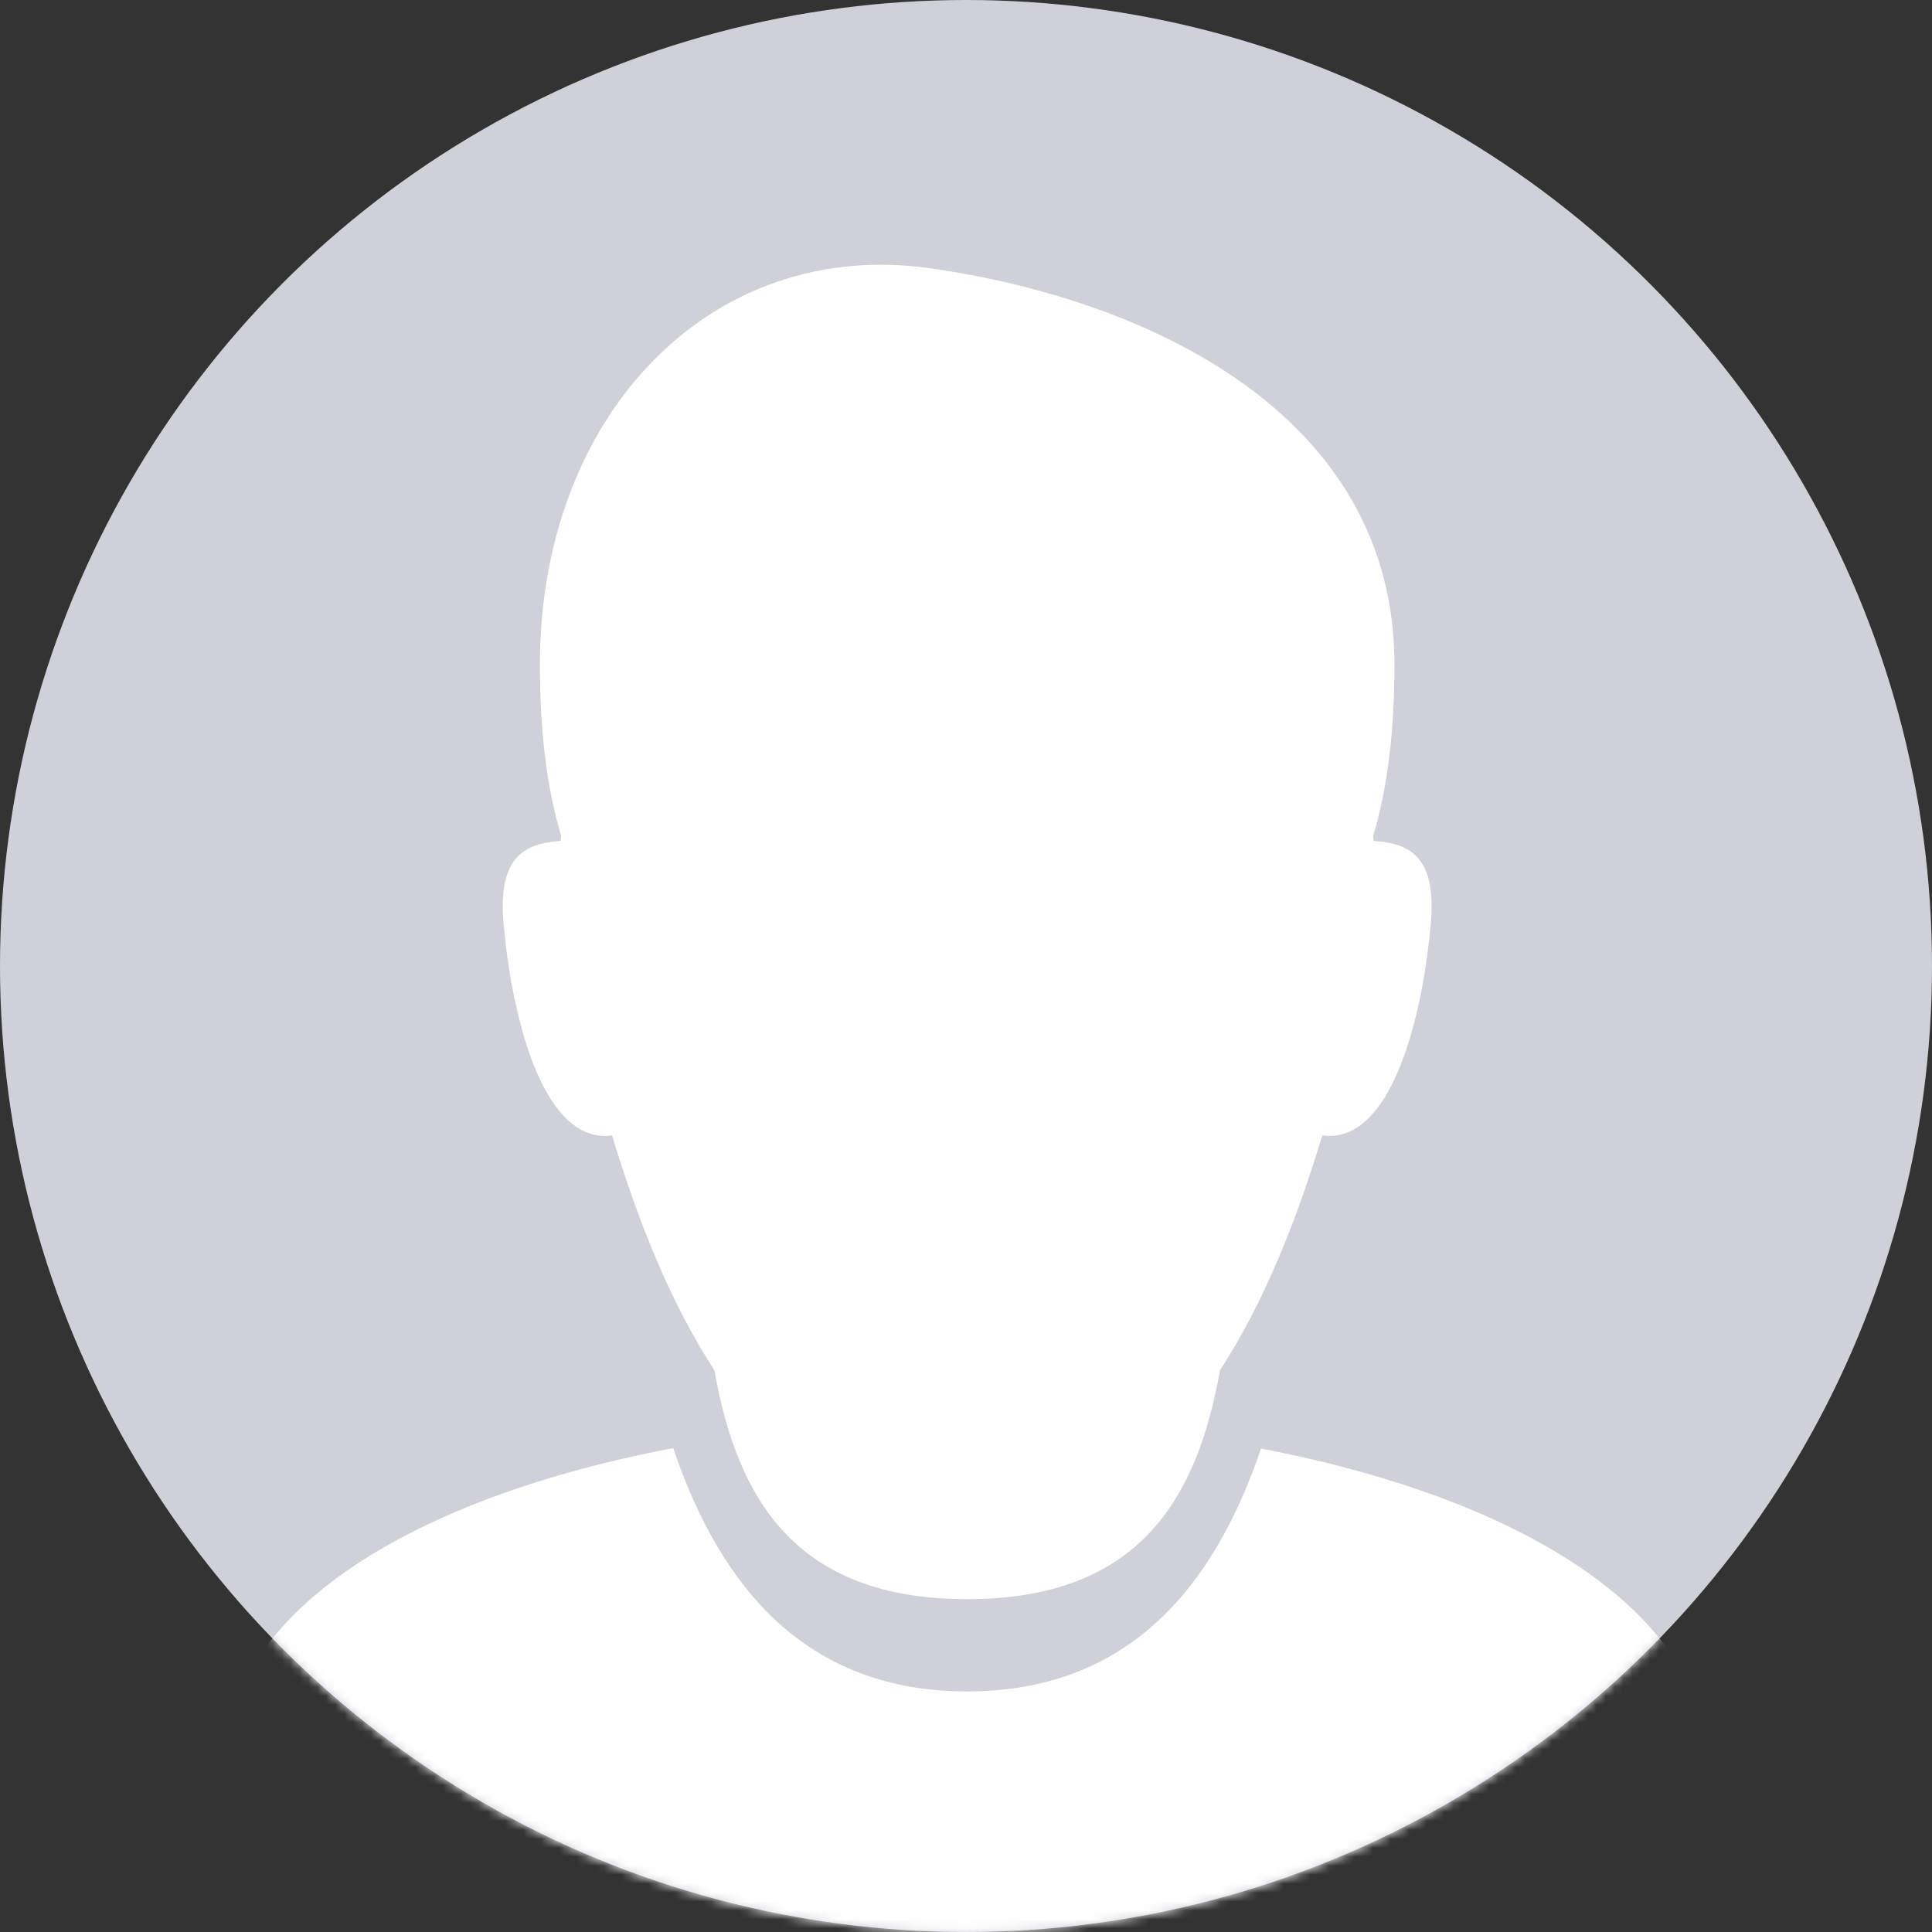 <svg xmlns="http://www.w3.org/2000/svg" xmlns:xlink="http://www.w3.org/1999/xlink" width="216" height="216" viewBox="0 0 216 216">
    <rect x="0" y="0" width="216" height="216" fill="#333333" stroke="none"/>
    <defs>
        <circle id="prefix__a" cx="108" cy="108.923" r="108"/>
    </defs>
    <g fill="none" fill-rule="evenodd" transform="translate(0 -.923)">
        <path d="M0 0H216V216H0z"/>
        <mask id="prefix__b" fill="#fff">
            <use xlink:href="#prefix__a"/>
        </mask>
        <use fill="#D0D0D9" xlink:href="#prefix__a"/>
        <path fill="#FFF" d="M108.132 190.03c17.903 0 27.56-11.527 32.851-27.157l1.857.368c30.168 6.165 52.347 20.542 47.594 41.22-6.465 28.13-30.441 65.588-82.434 65.588-51.993 0-75.969-37.458-82.434-65.587-4.863-21.157 18.466-35.718 49.7-41.637 5.288 15.654 14.946 27.204 32.866 27.204zM60.363 75.225c0-27.947 19.152-47.785 43.616-44.31 24.463 3.476 51.923 16.363 51.923 44.31 0 7.18-.705 13.595-2.381 19.165l.07.547c4.062.278 7.02 1.797 6.376 9.196l-.164 1.666c-1.09 9.954-4.405 22.123-11.17 22.123-.273 0-.54-.02-.802-.058-2.84 9.456-6.522 18.707-11.43 26.251l-.224 1.194c-2.686 13.65-9.238 24.402-28.045 24.402-19.35 0-25.727-11.383-28.267-25.59-4.908-7.547-8.59-16.8-11.433-26.258-.26.04-.527.059-.8.059-7.149 0-10.445-13.586-11.334-23.789-.645-7.4 2.315-8.919 6.378-9.195l.068-.545c-1.676-5.57-2.38-11.986-2.38-19.168z" mask="url(#prefix__b)"/>
    </g>
</svg>
